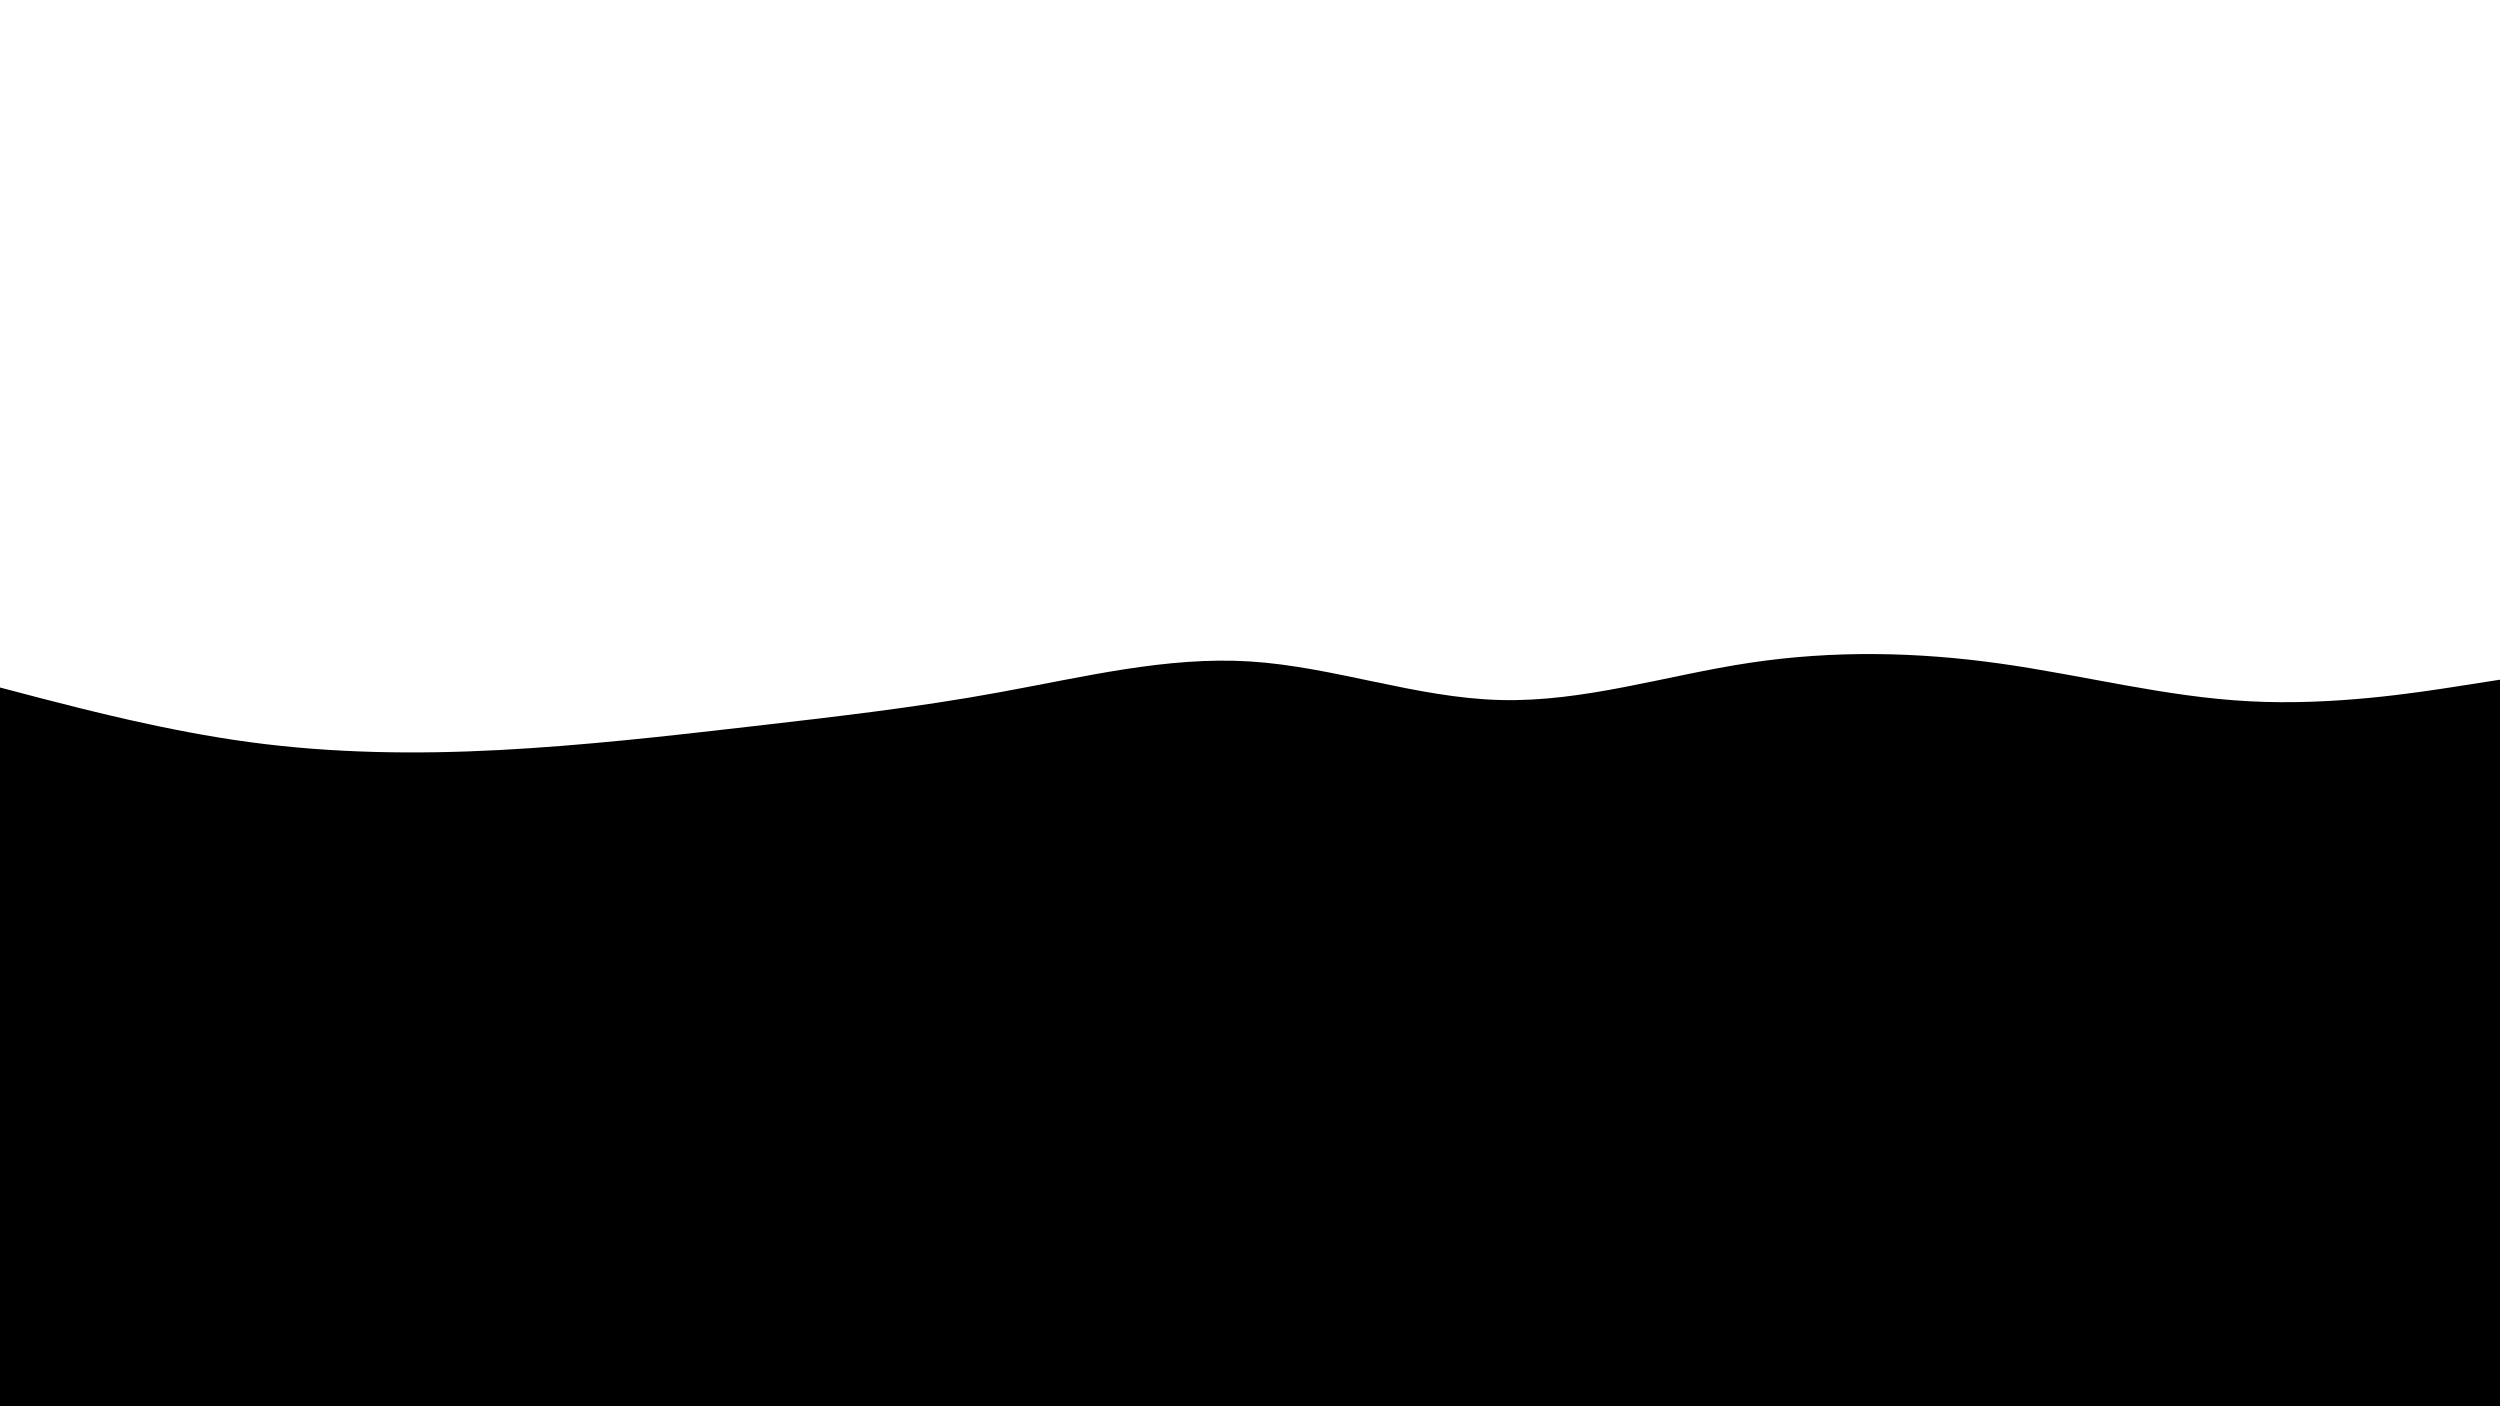 <svg fill="#000000" id="visual" viewBox="0 0 960 540" width="960" height="540" xmlns="http://www.w3.org/2000/svg" xmlns:xlink="http://www.w3.org/1999/xlink" version="1.1"><path d="M0 264L16 268.2C32 272.3 64 280.7 96 285C128 289.3 160 289.7 192 288C224 286.3 256 282.7 288 279C320 275.3 352 271.7 384 265.8C416 260 448 252 480 254C512 256 544 268 576 268.8C608 269.7 640 259.3 672 254.5C704 249.7 736 250.3 768 254.8C800 259.3 832 267.7 864 269.3C896 271 928 266 944 263.5L960 261L960 541L944 541C928 541 896 541 864 541C832 541 800 541 768 541C736 541 704 541 672 541C640 541 608 541 576 541C544 541 512 541 480 541C448 541 416 541 384 541C352 541 320 541 288 541C256 541 224 541 192 541C160 541 128 541 96 541C64 541 32 541 16 541L0 541Z" stroke-linecap="round" stroke-linejoin="miter"></path></svg>
